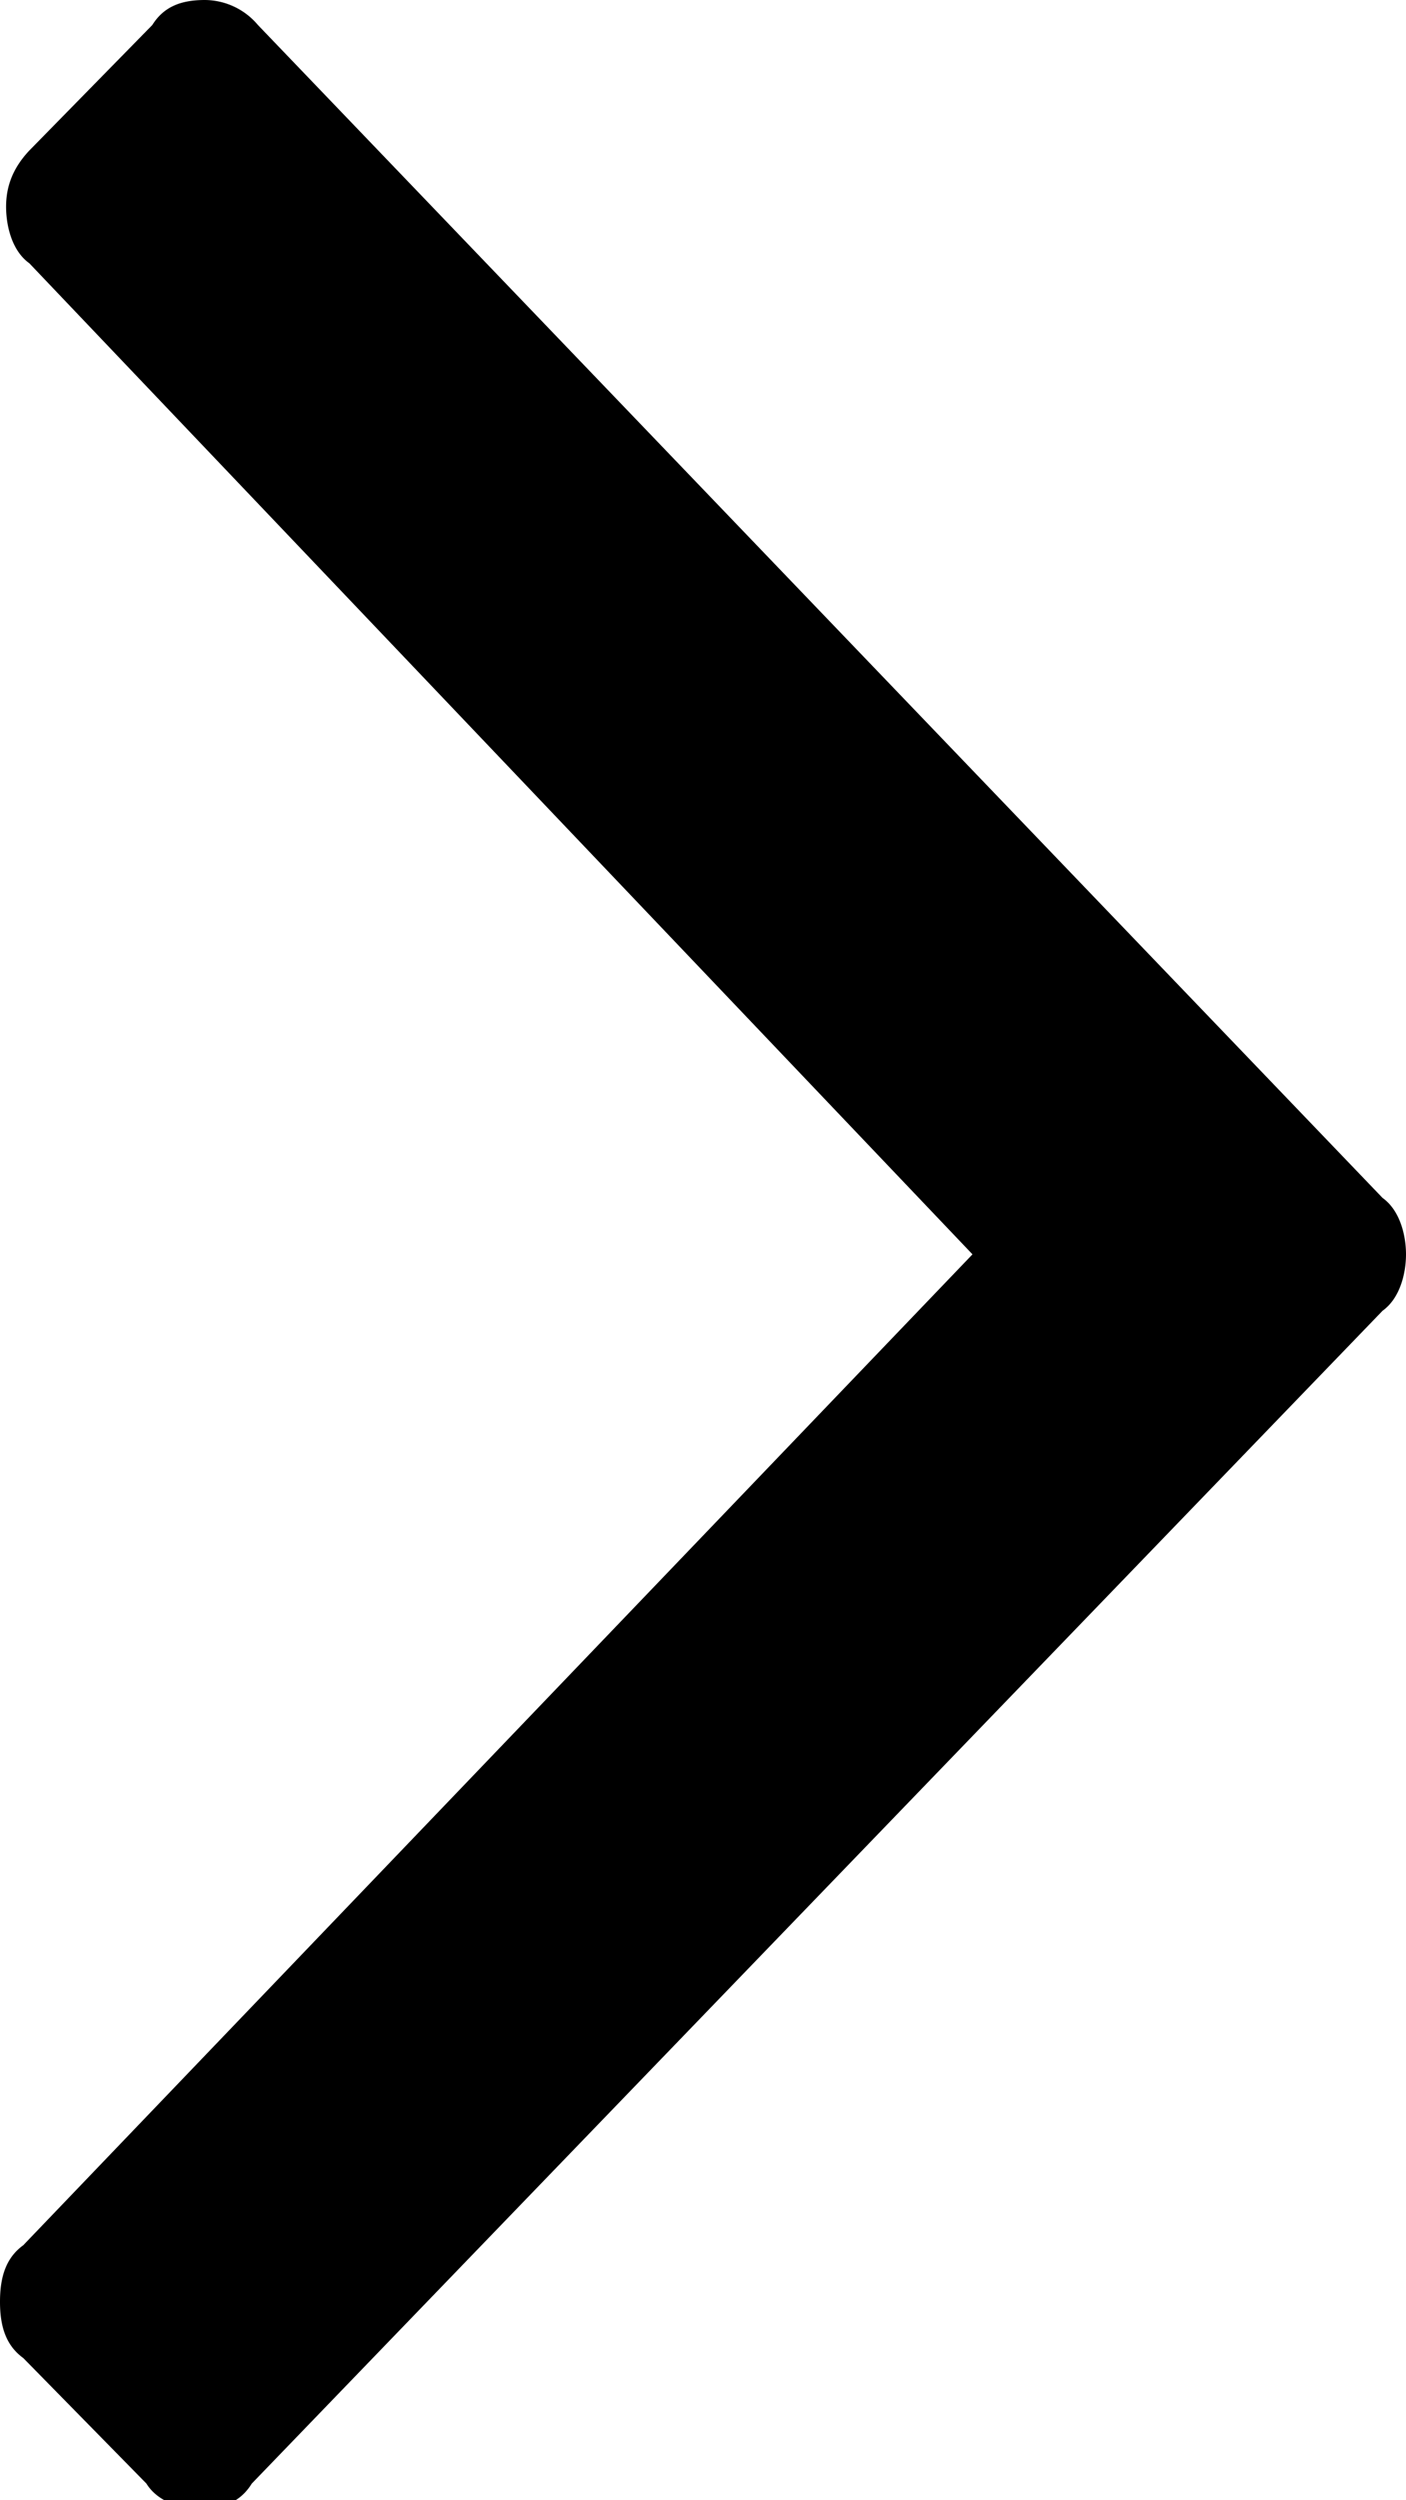 <svg xmlns="http://www.w3.org/2000/svg" width="9" height="16"><path d="M6.225 8.027L.149 14.368c-.11.08-.149.201-.149.362 0 .16.039.28.149.36l.788.803c.075.121.226.161.339.161.15 0 .261-.04.336-.161L8.85 8.388c.112-.08.15-.241.15-.361s-.038-.281-.15-.361L1.651.16A.448.448 0 001.312 0C1.163 0 1.05.04.975.16L.188.963c-.113.12-.149.24-.149.36s.036.281.149.362l6.037 6.342z"/></svg>